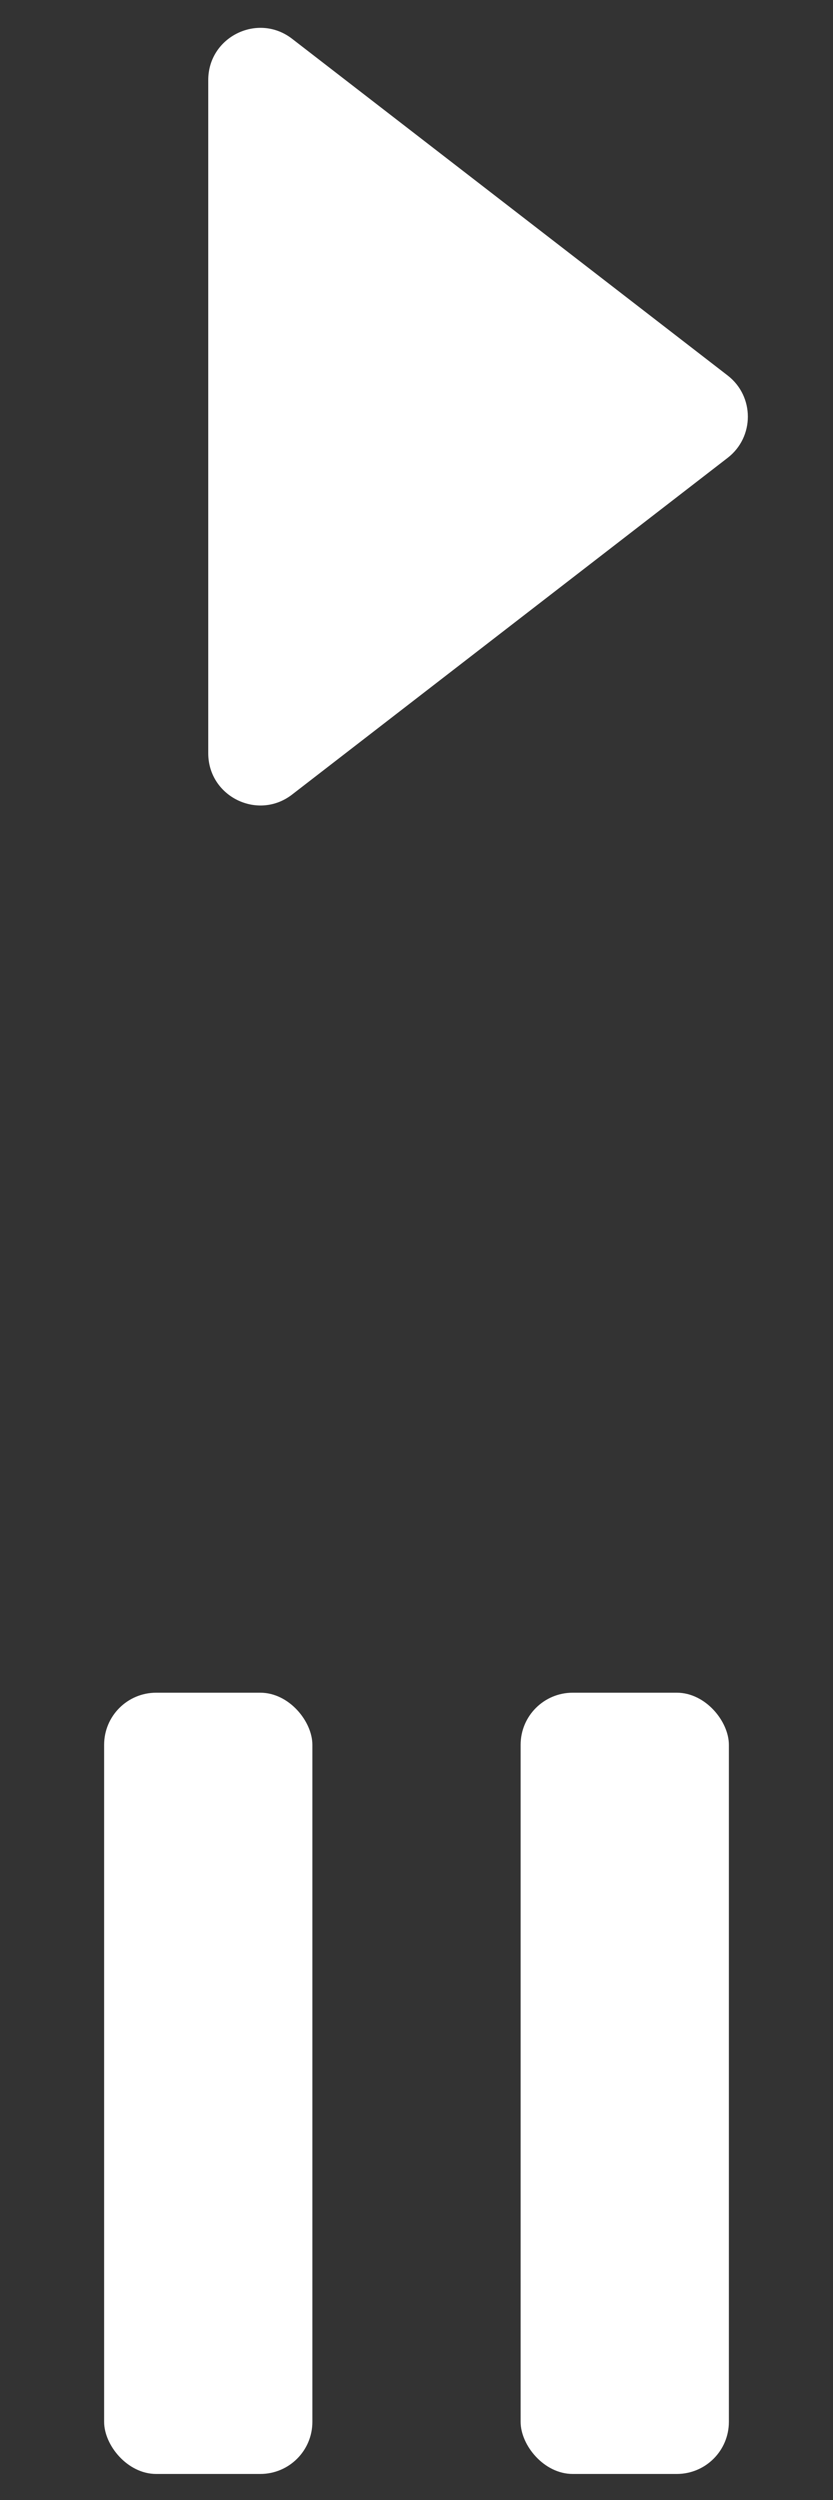<svg width="16" height="48" viewBox="0 0 16 48" fill="none" xmlns="http://www.w3.org/2000/svg">
<rect x="0" y="0" width="16" height="48" fill="#333333" stroke="none"/>
<path d="M4 14.463V1.536C4 0.706 4.954 0.237 5.611 0.745L13.976 7.209C14.494 7.609 14.494 8.391 13.976 8.791L5.611 15.255C4.954 15.763 4 15.294 4 14.463Z" fill="white"/>
<rect x="2" y="32.5" width="4" height="15" rx="1" fill="white"/>
<rect x="10" y="32.5" width="4" height="15" rx="1" fill="white"/>
</svg>
